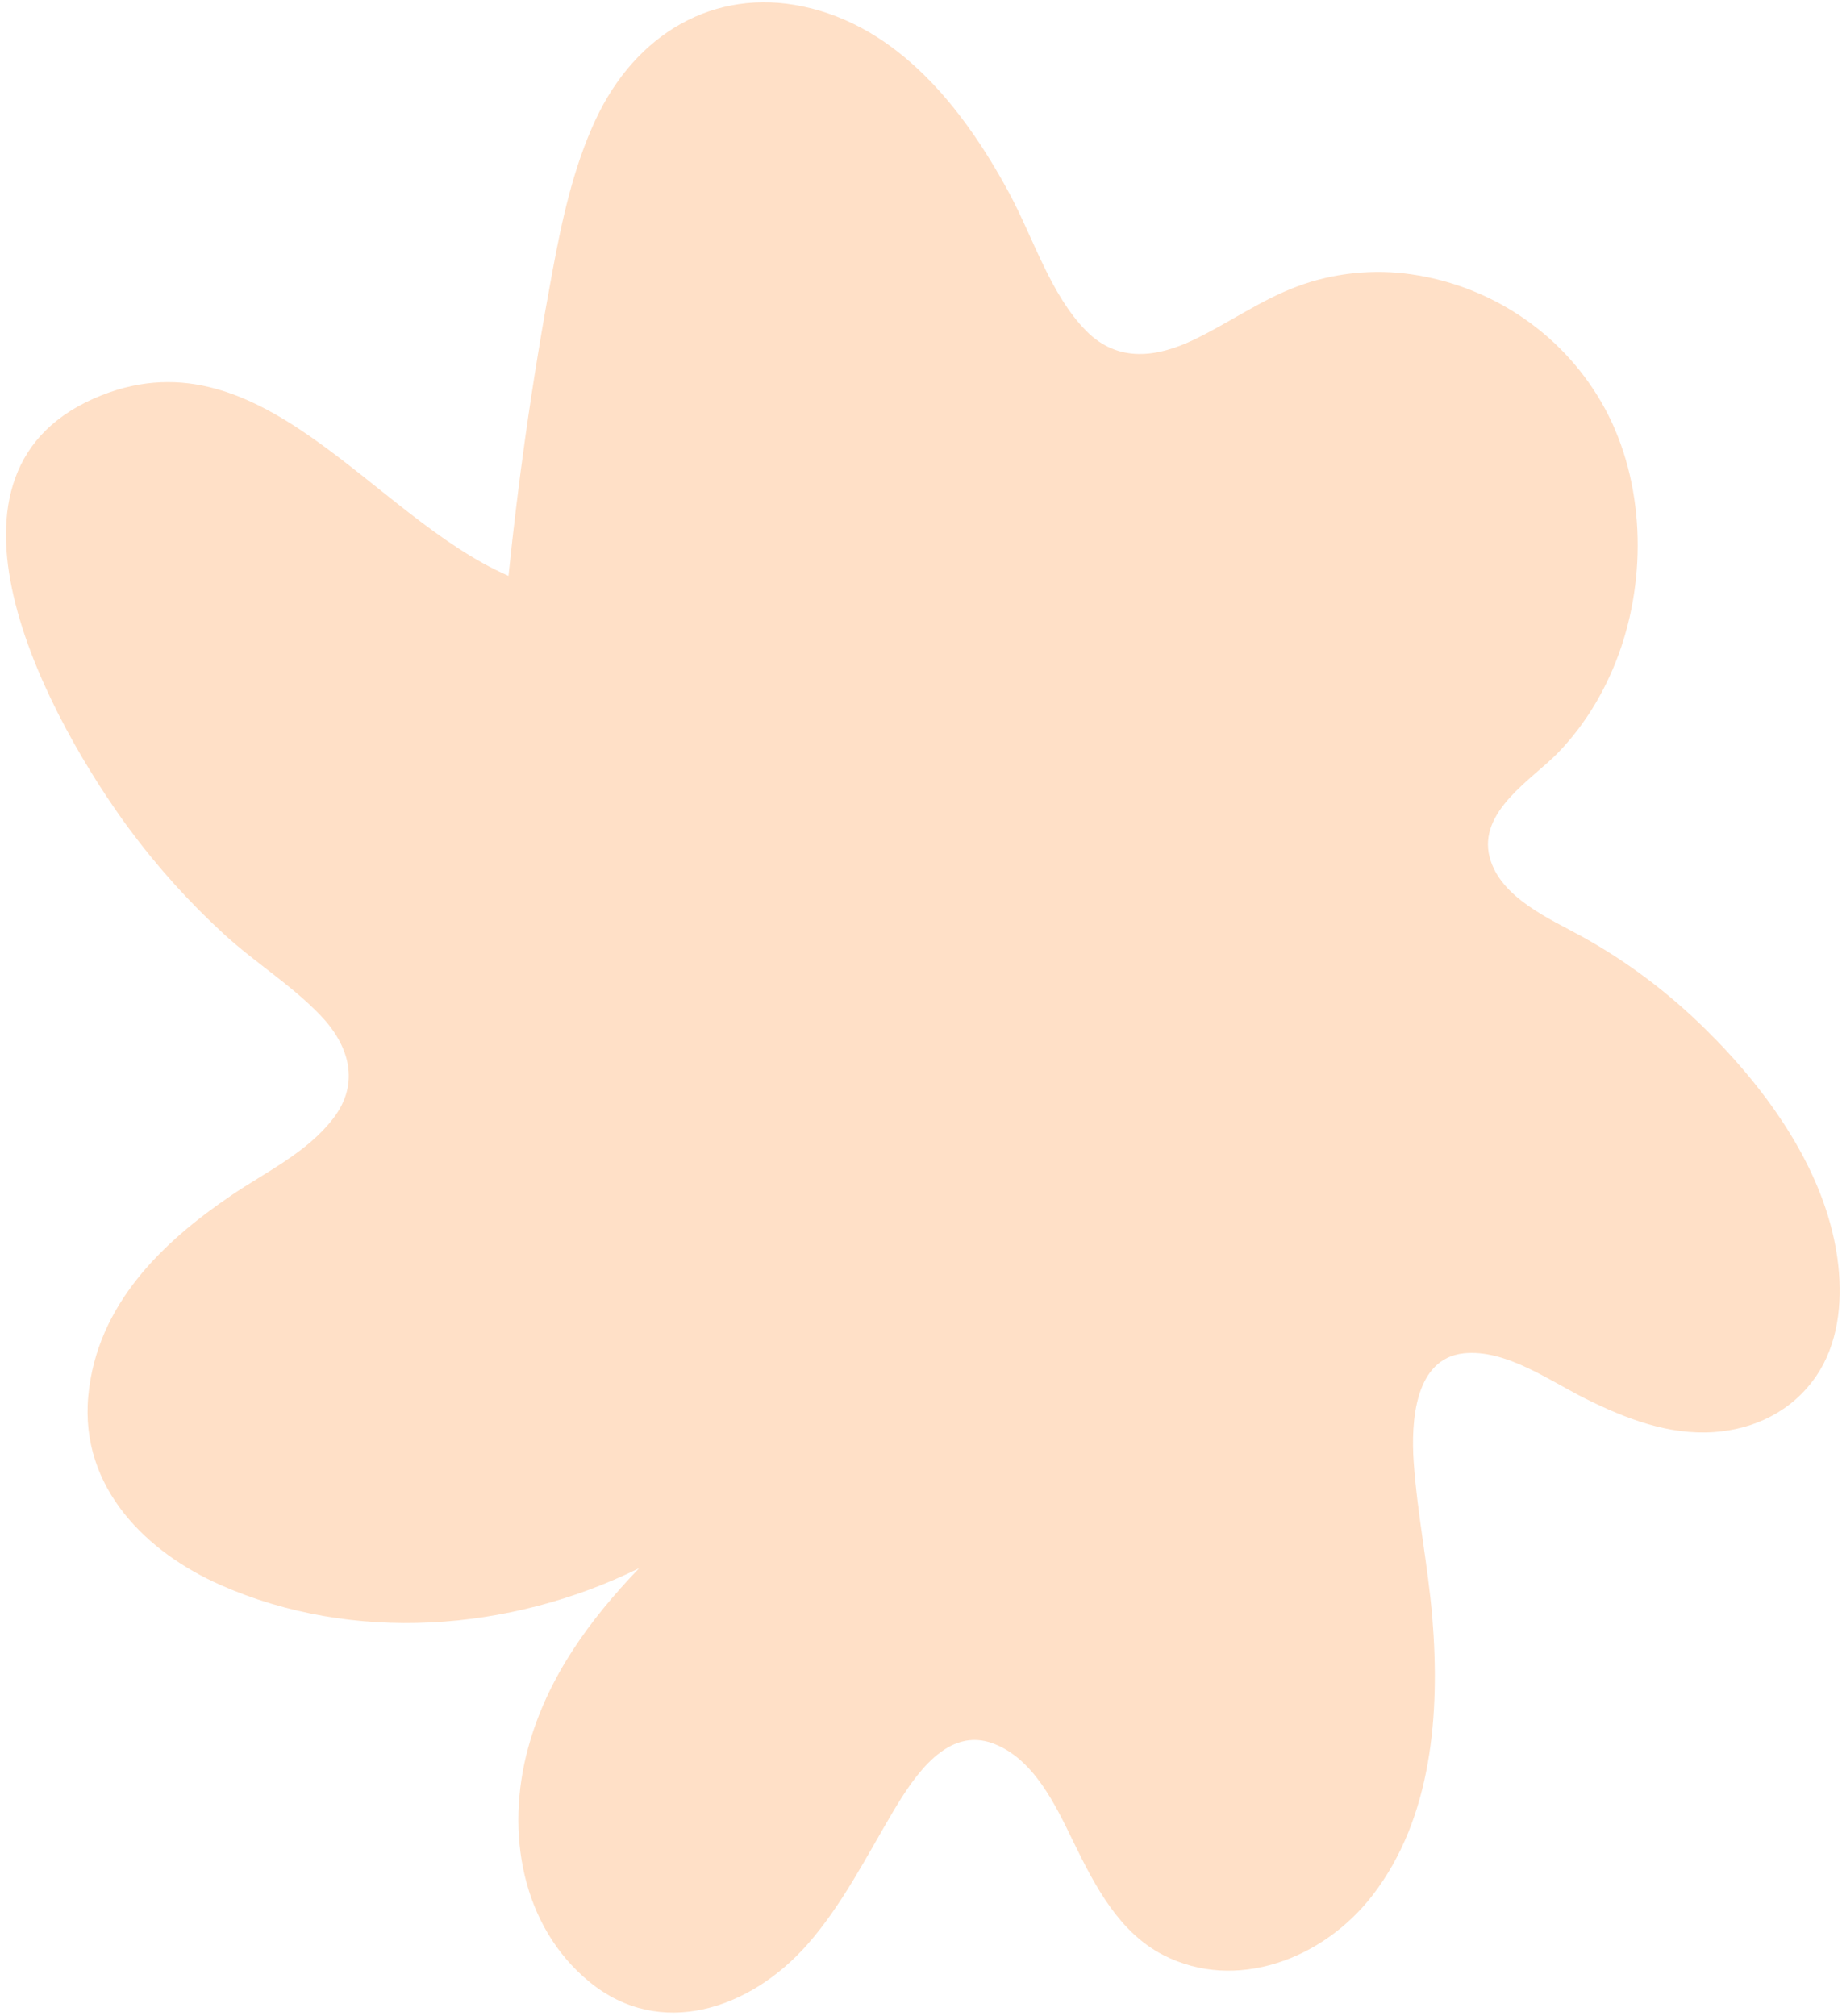 <svg width="275" height="301" viewBox="0 0 275 301" fill="none" xmlns="http://www.w3.org/2000/svg">
<path d="M19.329 123.78C23.559 129.514 28.306 134.744 33.47 139.483C38.084 143.715 43.495 147.035 47.843 151.577C52.081 156.005 53.86 161.633 49.741 166.979C45.808 172.091 39.666 174.967 34.568 178.43C24.416 185.315 14.446 194.687 13.181 208.404C11.901 222.256 22.105 231.854 32.946 236.629C52.615 245.306 75.974 243.677 95.414 234.113C88.149 241.704 81.777 250.234 78.862 260.88C75.375 273.585 77.934 287.608 87.982 295.855C98.533 304.516 111.997 299.973 120.534 290.289C125.722 284.397 129.31 277.23 133.337 270.438C136.57 264.999 141.473 257.678 148.334 260.301C154.33 262.589 157.541 269.367 160.292 275.039C163.549 281.721 167.15 288.529 173.716 291.884C184.502 297.396 197.542 292.514 204.916 282.939C213.815 271.4 215.01 255.769 213.832 241.442C213.186 233.686 211.594 226.031 211.056 218.271C210.628 212.13 211.244 202.802 218.537 202.034C224.79 201.39 231.239 206.072 236.639 208.77C242.706 211.792 249.092 214.263 255.886 213.793C261.87 213.377 267.568 210.712 271.188 205.375C274.376 200.664 275.064 194.665 274.46 189.019C272.97 175.116 263.762 162.635 254.539 153.568C248.979 148.105 242.836 143.484 236.153 139.798C231.488 137.221 223.988 134.041 222.398 127.99C220.599 121.117 228.779 116.324 232.576 112.403C236.83 108.02 240.023 102.552 242.033 96.597C246.006 84.801 245.282 70.733 239.064 60.035C232.863 49.356 222.214 42.618 210.731 40.961C205.035 40.139 199.134 40.73 193.693 42.752C188.287 44.757 183.507 48.184 178.308 50.687C172.793 53.344 166.936 54.217 162.184 49.419C156.83 44.012 154.28 35.531 150.659 28.812C143.727 15.958 133.987 3.944 119.882 0.965C106.676 -1.831 94.896 4.966 88.88 17.949C85.569 25.086 83.9 32.844 82.455 40.623C80.941 48.758 79.601 56.93 78.442 65.129C77.465 72.059 76.629 79.006 75.916 85.969C55.377 77.047 38.663 48.599 14.017 59.494C-12.726 71.32 7.83 108.22 19.321 123.789L19.329 123.78Z" fill="#FFC698" fill-opacity="0.54"/>
</svg>
